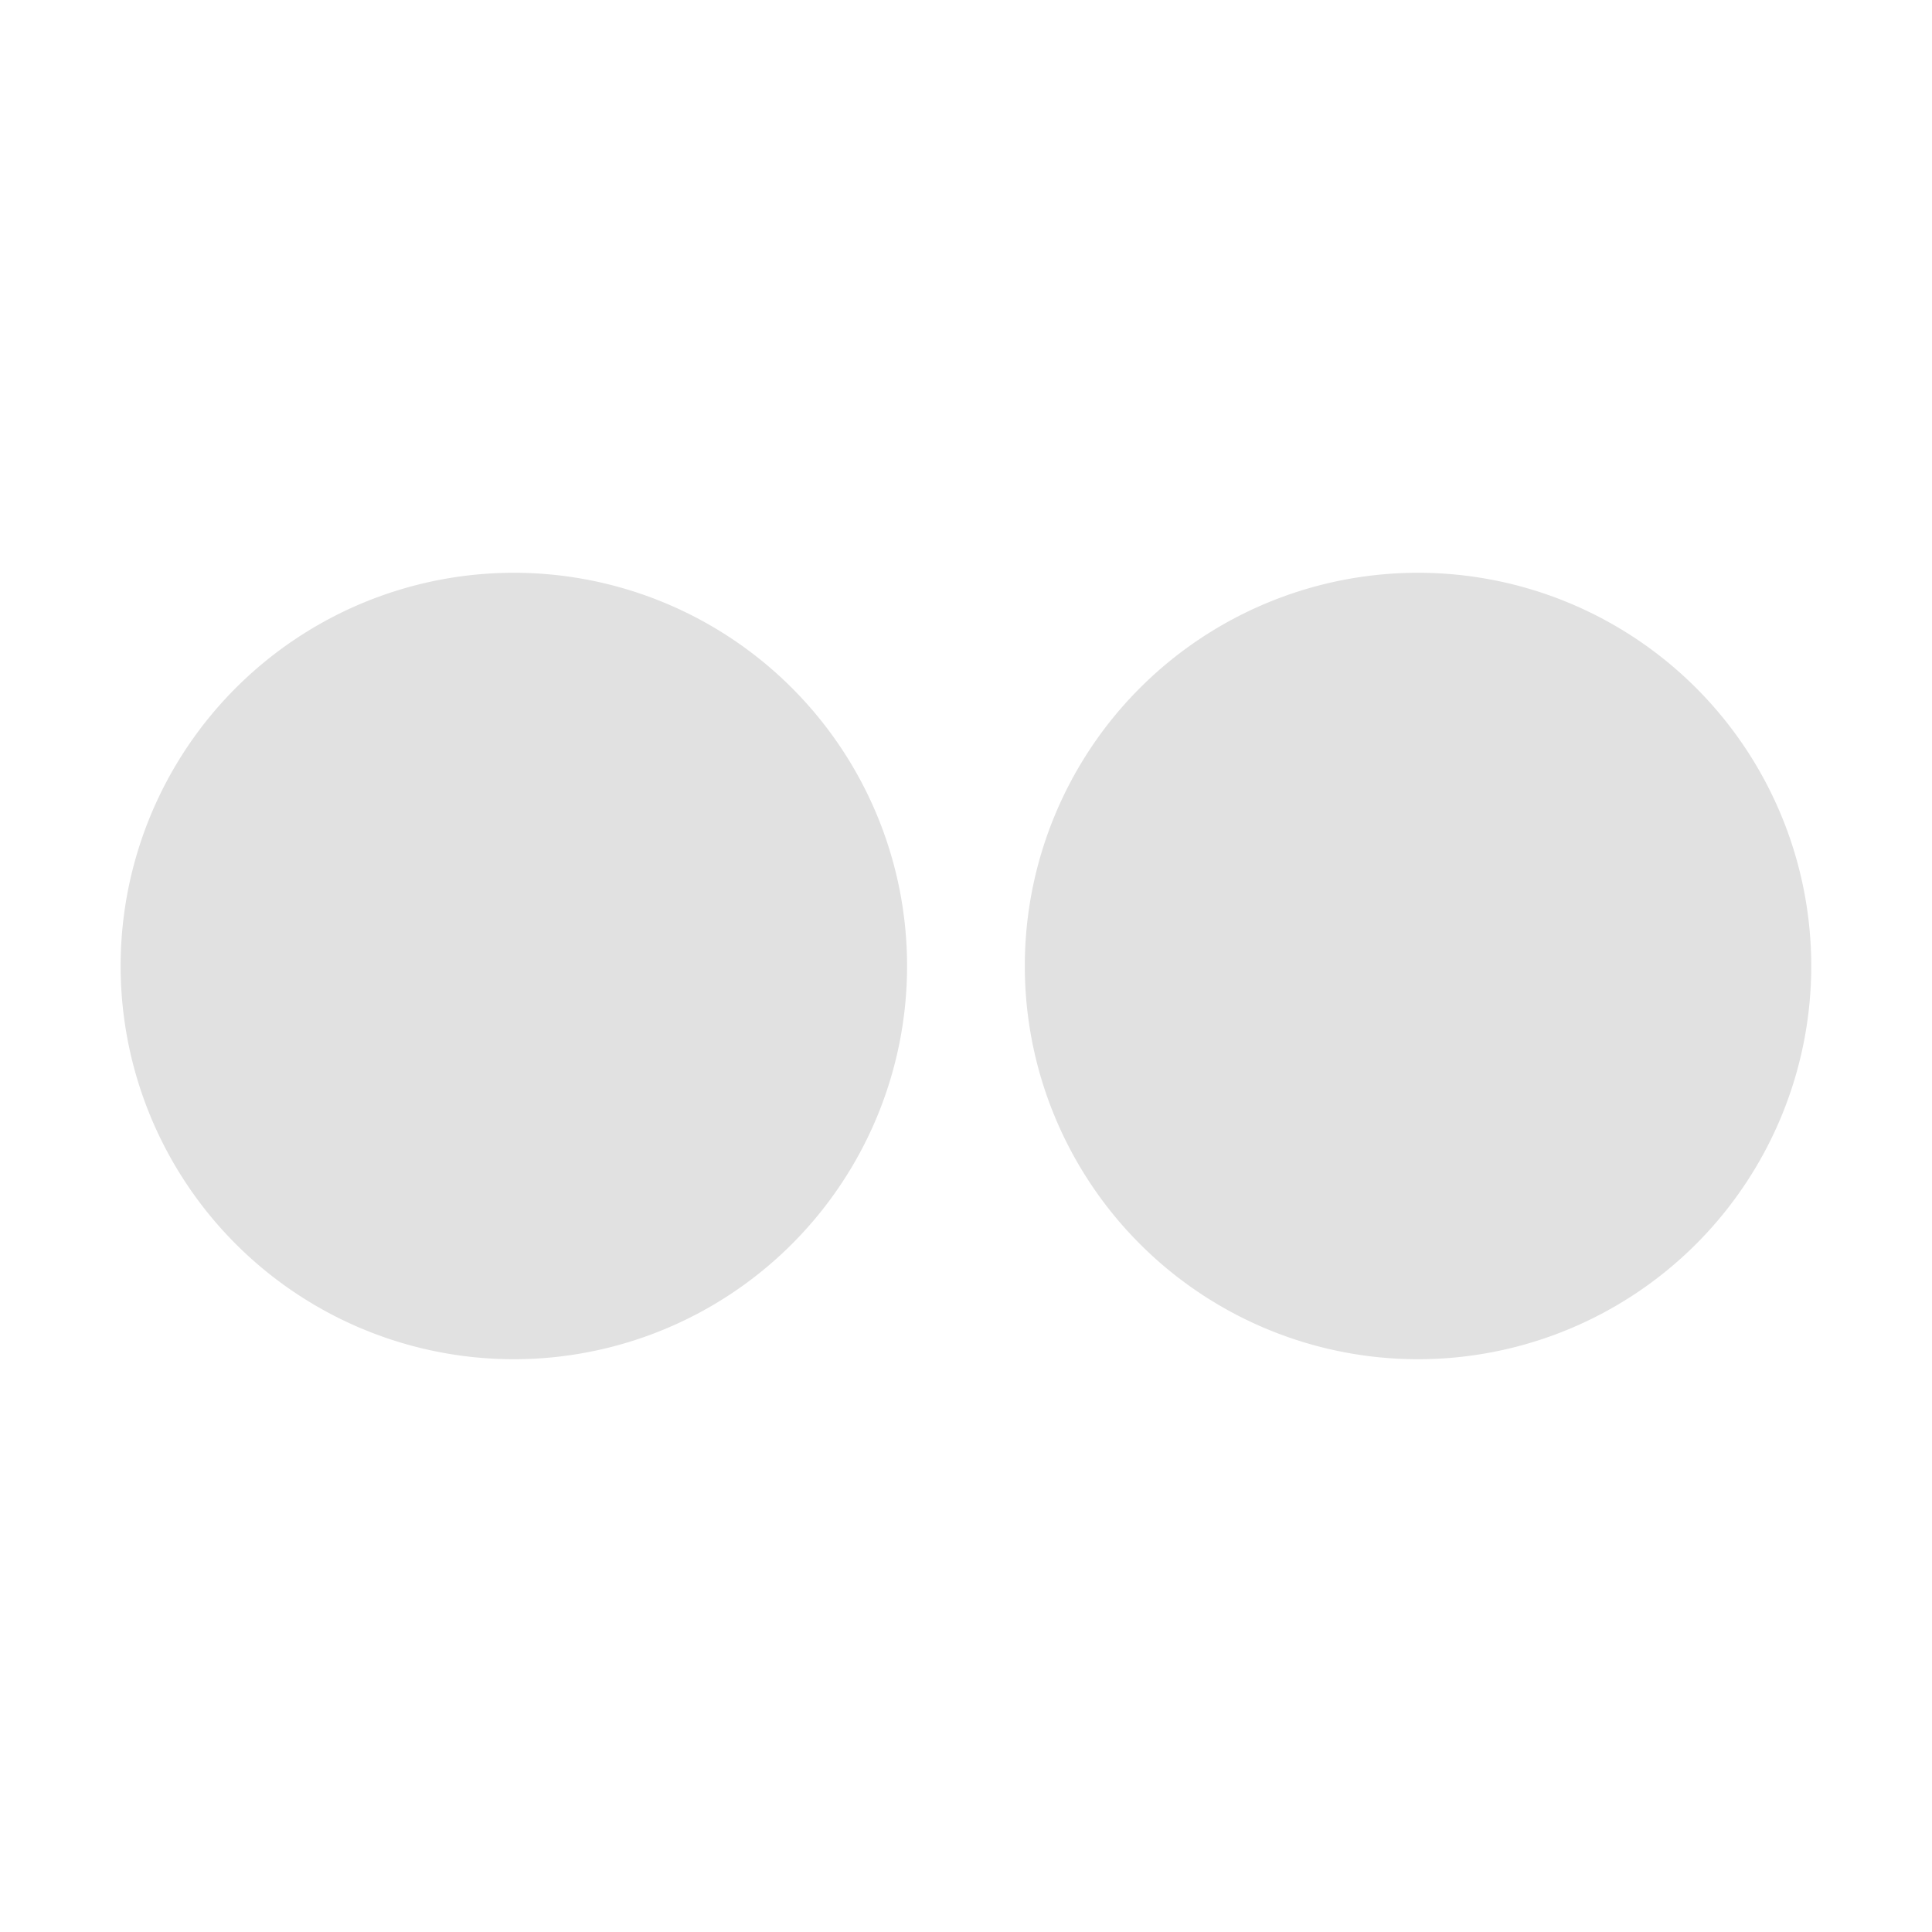<svg xmlns="http://www.w3.org/2000/svg" style="isolation:isolate" width="16" height="16"><defs><clipPath id="a"><path d="M0 0h16v16H0z"/></clipPath></defs><g clip-path="url(#a)"><path fill-opacity="0" d="M0 0h16v16H0z"/><path d="M7.512 8A3.256 3.256 0 1 1 .999 8a3.256 3.256 0 0 1 6.513 0zM15 8a3.256 3.256 0 1 1-6.513 0A3.256 3.256 0 0 1 15 8z" fill="currentColor" color="#e1e1e1"/></g></svg>